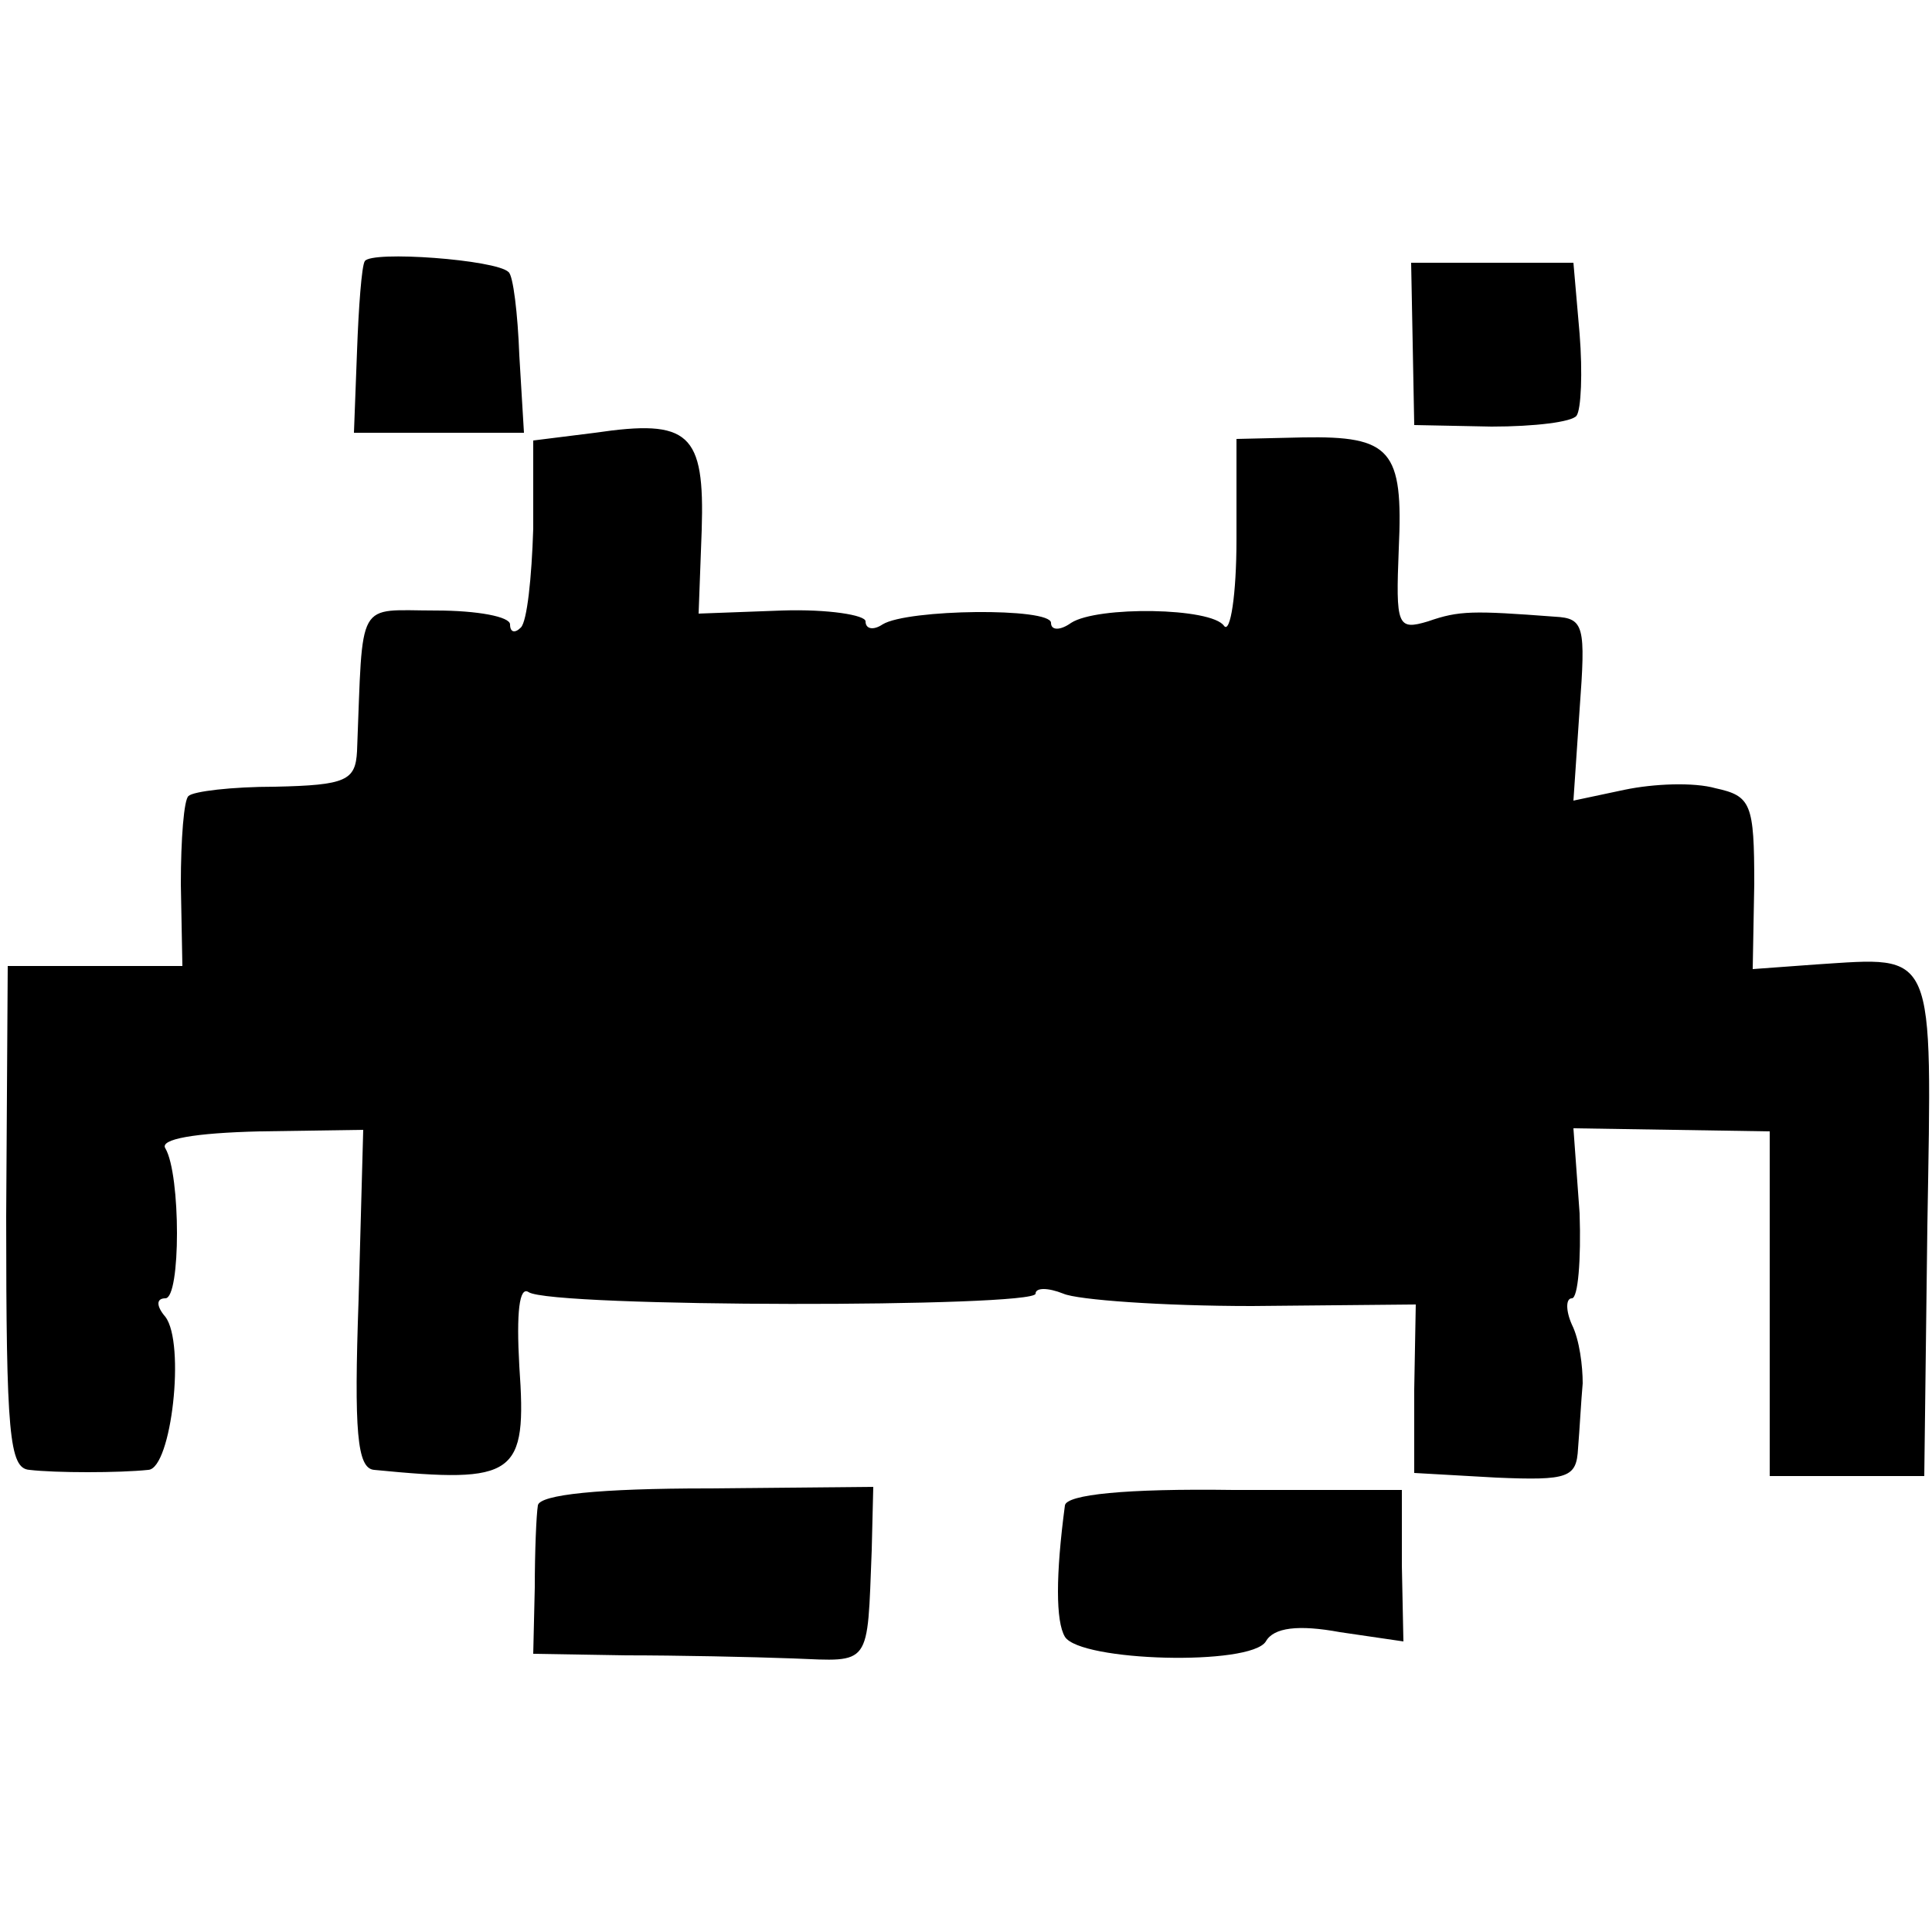 <?xml version="1.0" standalone="no"?>
<!DOCTYPE svg PUBLIC "-//W3C//DTD SVG 20010904//EN"
 "http://www.w3.org/TR/2001/REC-SVG-20010904/DTD/svg10.dtd">
<svg version="1.0" xmlns="http://www.w3.org/2000/svg"
 width="125pt" height="125pt" viewBox="0 0 125 125"
 preserveAspectRatio="xMidYMid meet">
<g transform="translate(0,125) scale(0.1,-0.1)"
fill="#000000" stroke="none">
<path d="M236 1081 c-2 -3 -4 -30 -5 -58 l-2 -53 55 0 55 0 -3 50 c-1 27 -4
52 -7 54 -8 8 -89 14 -93 7z"/>
<path d="M914 1028 l1 -53 50 -1 c28 0 52 3 55 7 3 4 4 28 2 53 l-4 46 -52 0
-53 0 1 -52z"/>
<path d="M385 970 l-40 -5 0 -57 c-1 -32 -4 -60 -8 -64 -4 -4 -7 -3 -7 2 0 5
-21 9 -48 9 -52 0 -47 9 -51 -91 -1 -19 -7 -22 -53 -23 -28 0 -53 -3 -56 -6
-3 -2 -5 -28 -5 -57 l1 -53 -57 0 -56 0 -1 -162 c0 -141 2 -163 15 -164 17 -2
58 -2 77 0 15 1 24 82 11 99 -6 7 -6 12 0 12 10 0 10 80 0 97 -4 6 19 10 61
11 l67 1 -3 -110 c-3 -85 -1 -109 10 -110 92 -9 99 -4 94 67 -2 35 0 52 6 48
15 -10 328 -10 328 -1 0 4 8 4 18 0 9 -4 64 -8 122 -8 l106 1 -1 -55 0 -54 53
-3 c47 -2 52 0 53 19 1 12 2 31 3 42 0 11 -2 28 -7 38 -4 9 -4 17 0 17 4 0 6
25 5 55 l-4 55 64 -1 63 -1 0 -112 0 -111 50 0 50 0 2 162 c3 181 6 174 -72
169 l-41 -3 1 55 c0 52 -2 57 -25 62 -14 4 -40 3 -59 -1 l-33 -7 4 59 c4 54 3
59 -16 60 -53 4 -62 4 -82 -3 -20 -6 -21 -3 -19 47 3 64 -5 73 -62 72 l-43 -1
0 -65 c0 -36 -4 -61 -8 -56 -8 12 -82 13 -99 2 -7 -5 -13 -5 -13 0 0 10 -93 9
-109 -1 -6 -4 -11 -3 -11 2 0 4 -24 8 -54 7 l-54 -2 2 54 c2 63 -8 72 -69 63z"/>
<path d="M348 276 c-1 -6 -2 -30 -2 -53 l-1 -43 60 -1 c33 0 81 -1 108 -2 51
-2 48 -6 51 70 l1 41 -107 -1 c-70 0 -109 -4 -110 -11z"/>
<path d="M689 276 c-6 -45 -6 -75 0 -85 10 -16 120 -19 130 -3 5 9 21 11 48 6
l41 -6 -1 49 0 49 -109 0 c-70 1 -108 -3 -109 -10z"/>
</g>
</svg>
